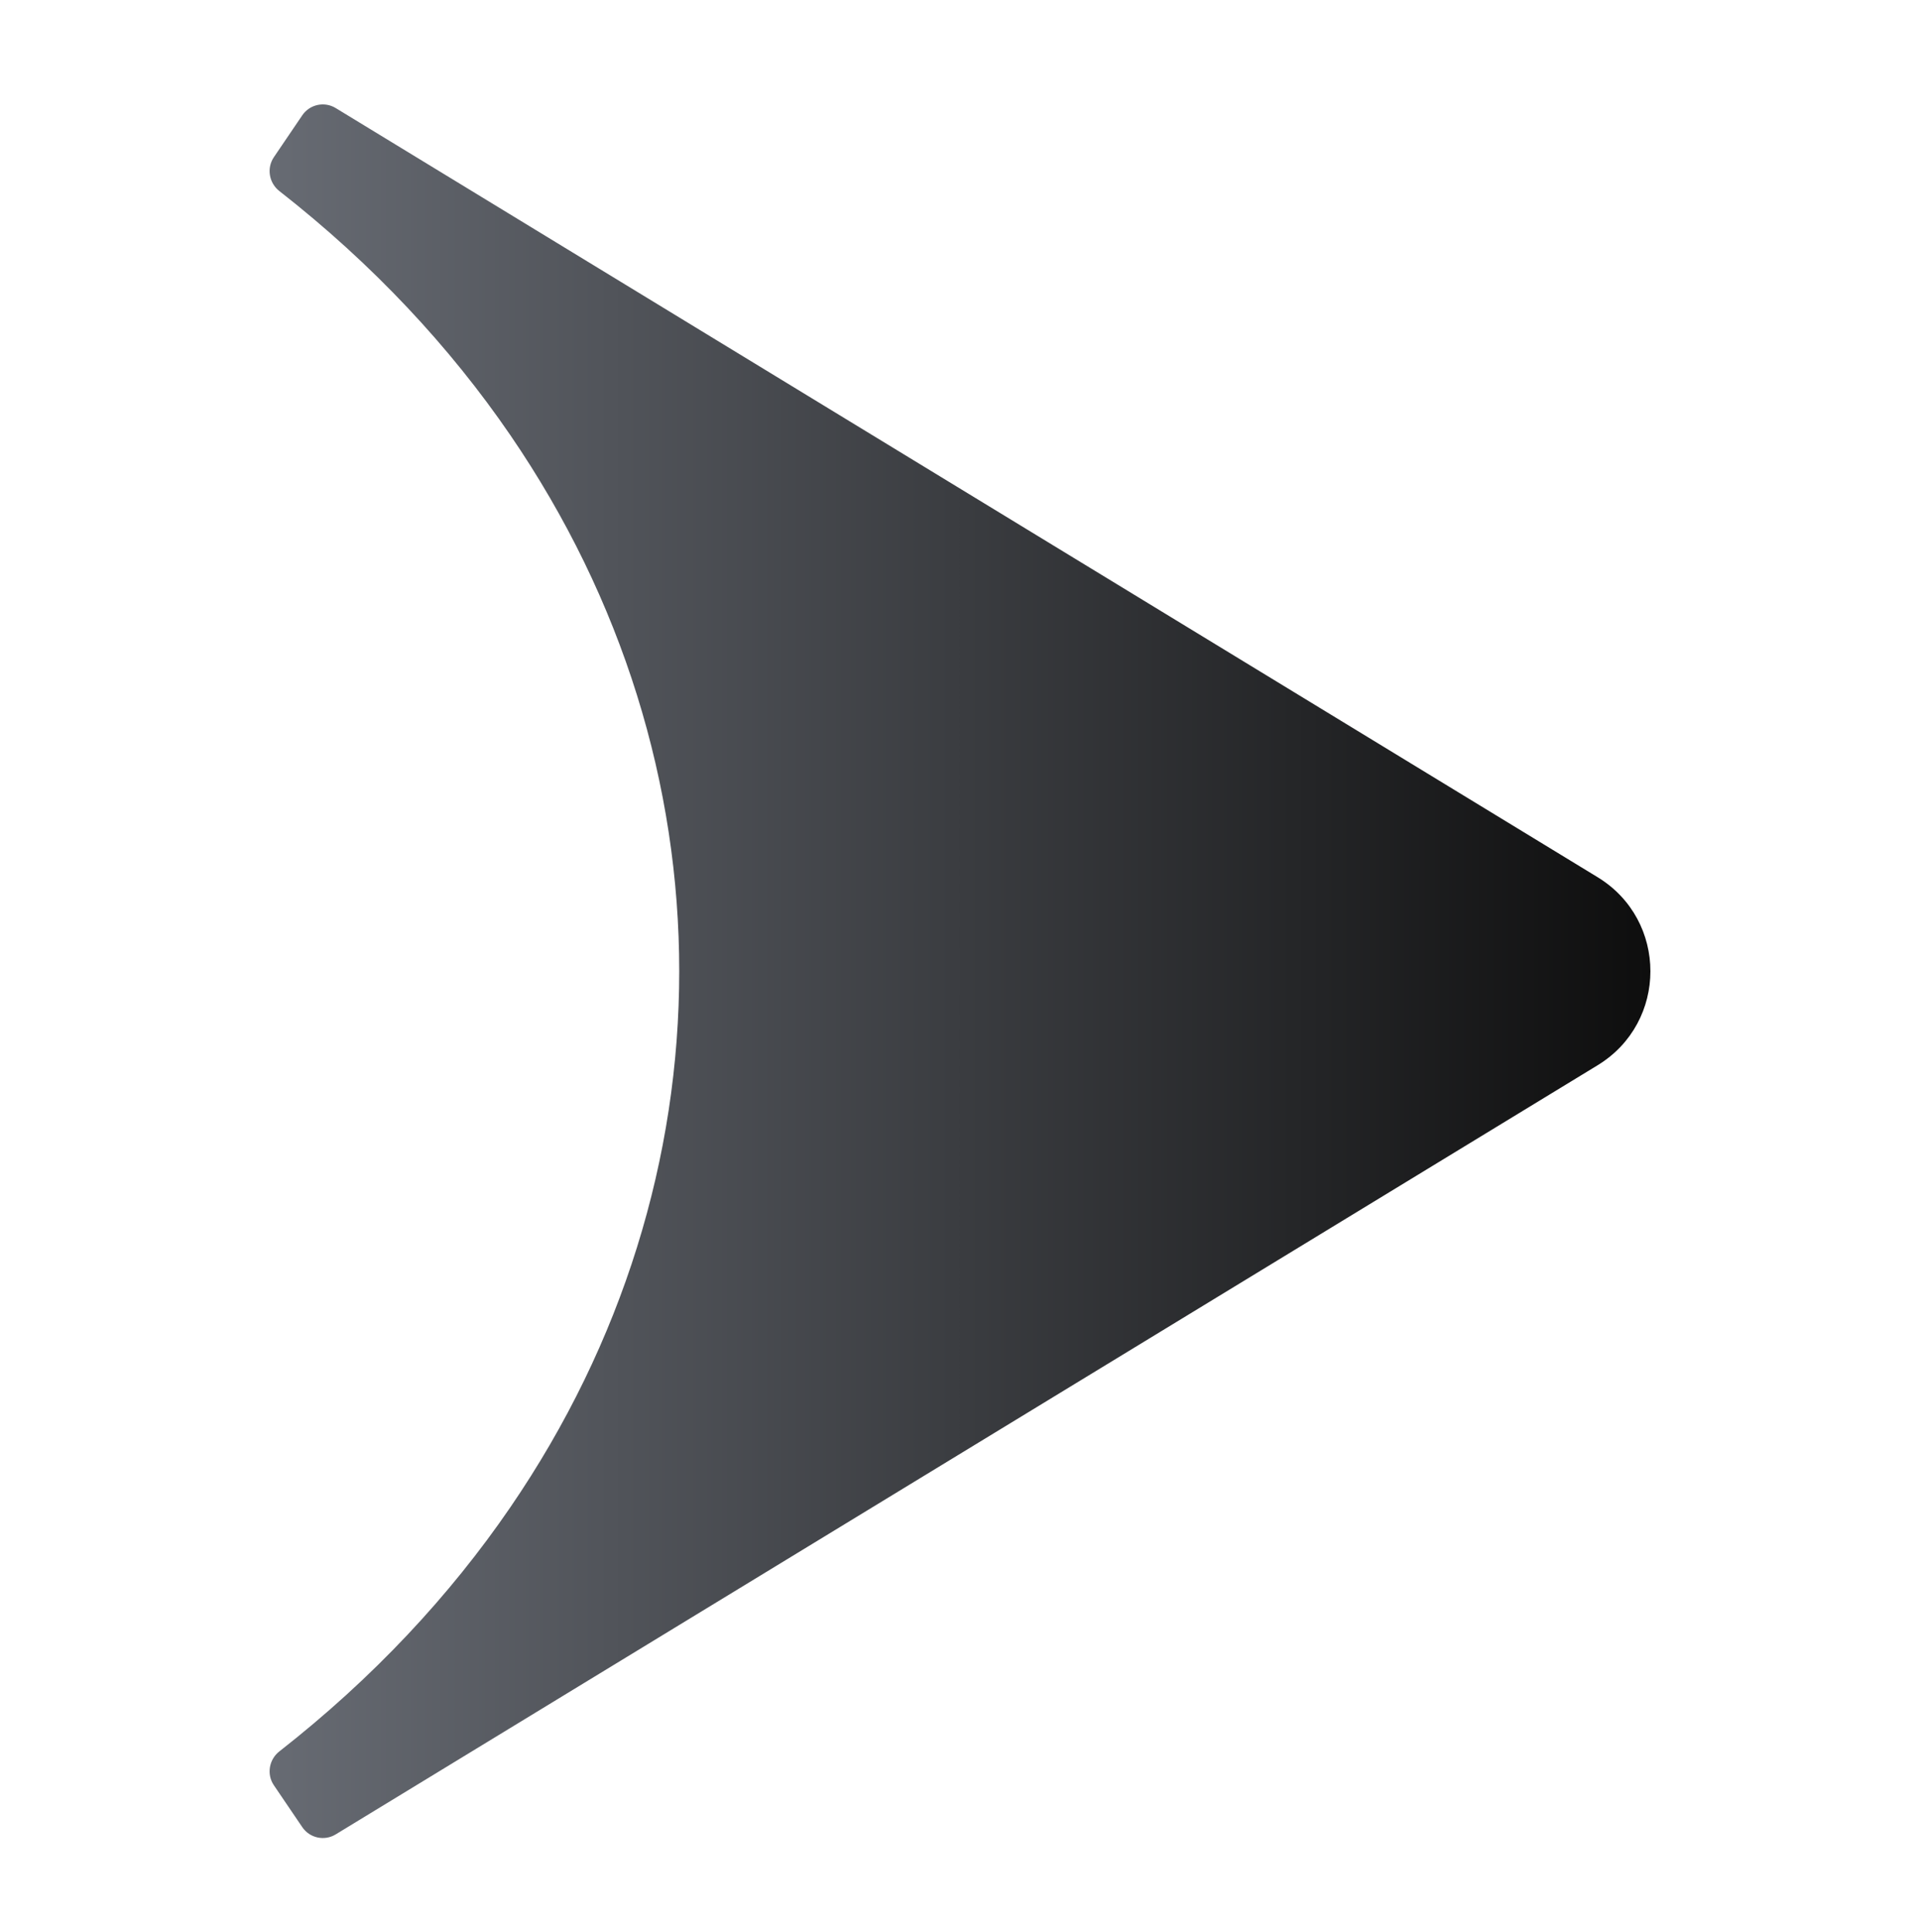 <svg width="160" height="161" viewBox="0 0 160 161" fill="none" xmlns="http://www.w3.org/2000/svg">
<path fill-rule="evenodd" clip-rule="evenodd" d="M27.973 152.89C27.033 153.463 25.808 153.197 25.19 152.286L22.823 148.795C22.205 147.884 22.413 146.65 23.28 145.971C31.077 139.87 37.486 132.994 42.527 125.628C61.295 98.203 61.295 63.692 42.527 36.267C37.486 28.901 31.077 22.025 23.28 15.924C22.413 15.245 22.205 14.011 22.823 13.099L25.19 9.609C25.808 8.698 27.033 8.432 27.973 9.005L133.132 73.109C139.001 76.687 139.001 85.208 133.132 88.786L27.973 152.89Z" fill="url(#paint0_linear_5379_6667)"/>
<defs>
<linearGradient id="paint0_linear_5379_6667" x1="137.467" y1="80.947" x2="22.467" y2="80.947" gradientUnits="userSpaceOnUse">
<stop stop-color="#0E0E0E"/>
<stop offset="1" stop-color="#676B73"/>
</linearGradient>
</defs>
</svg>
